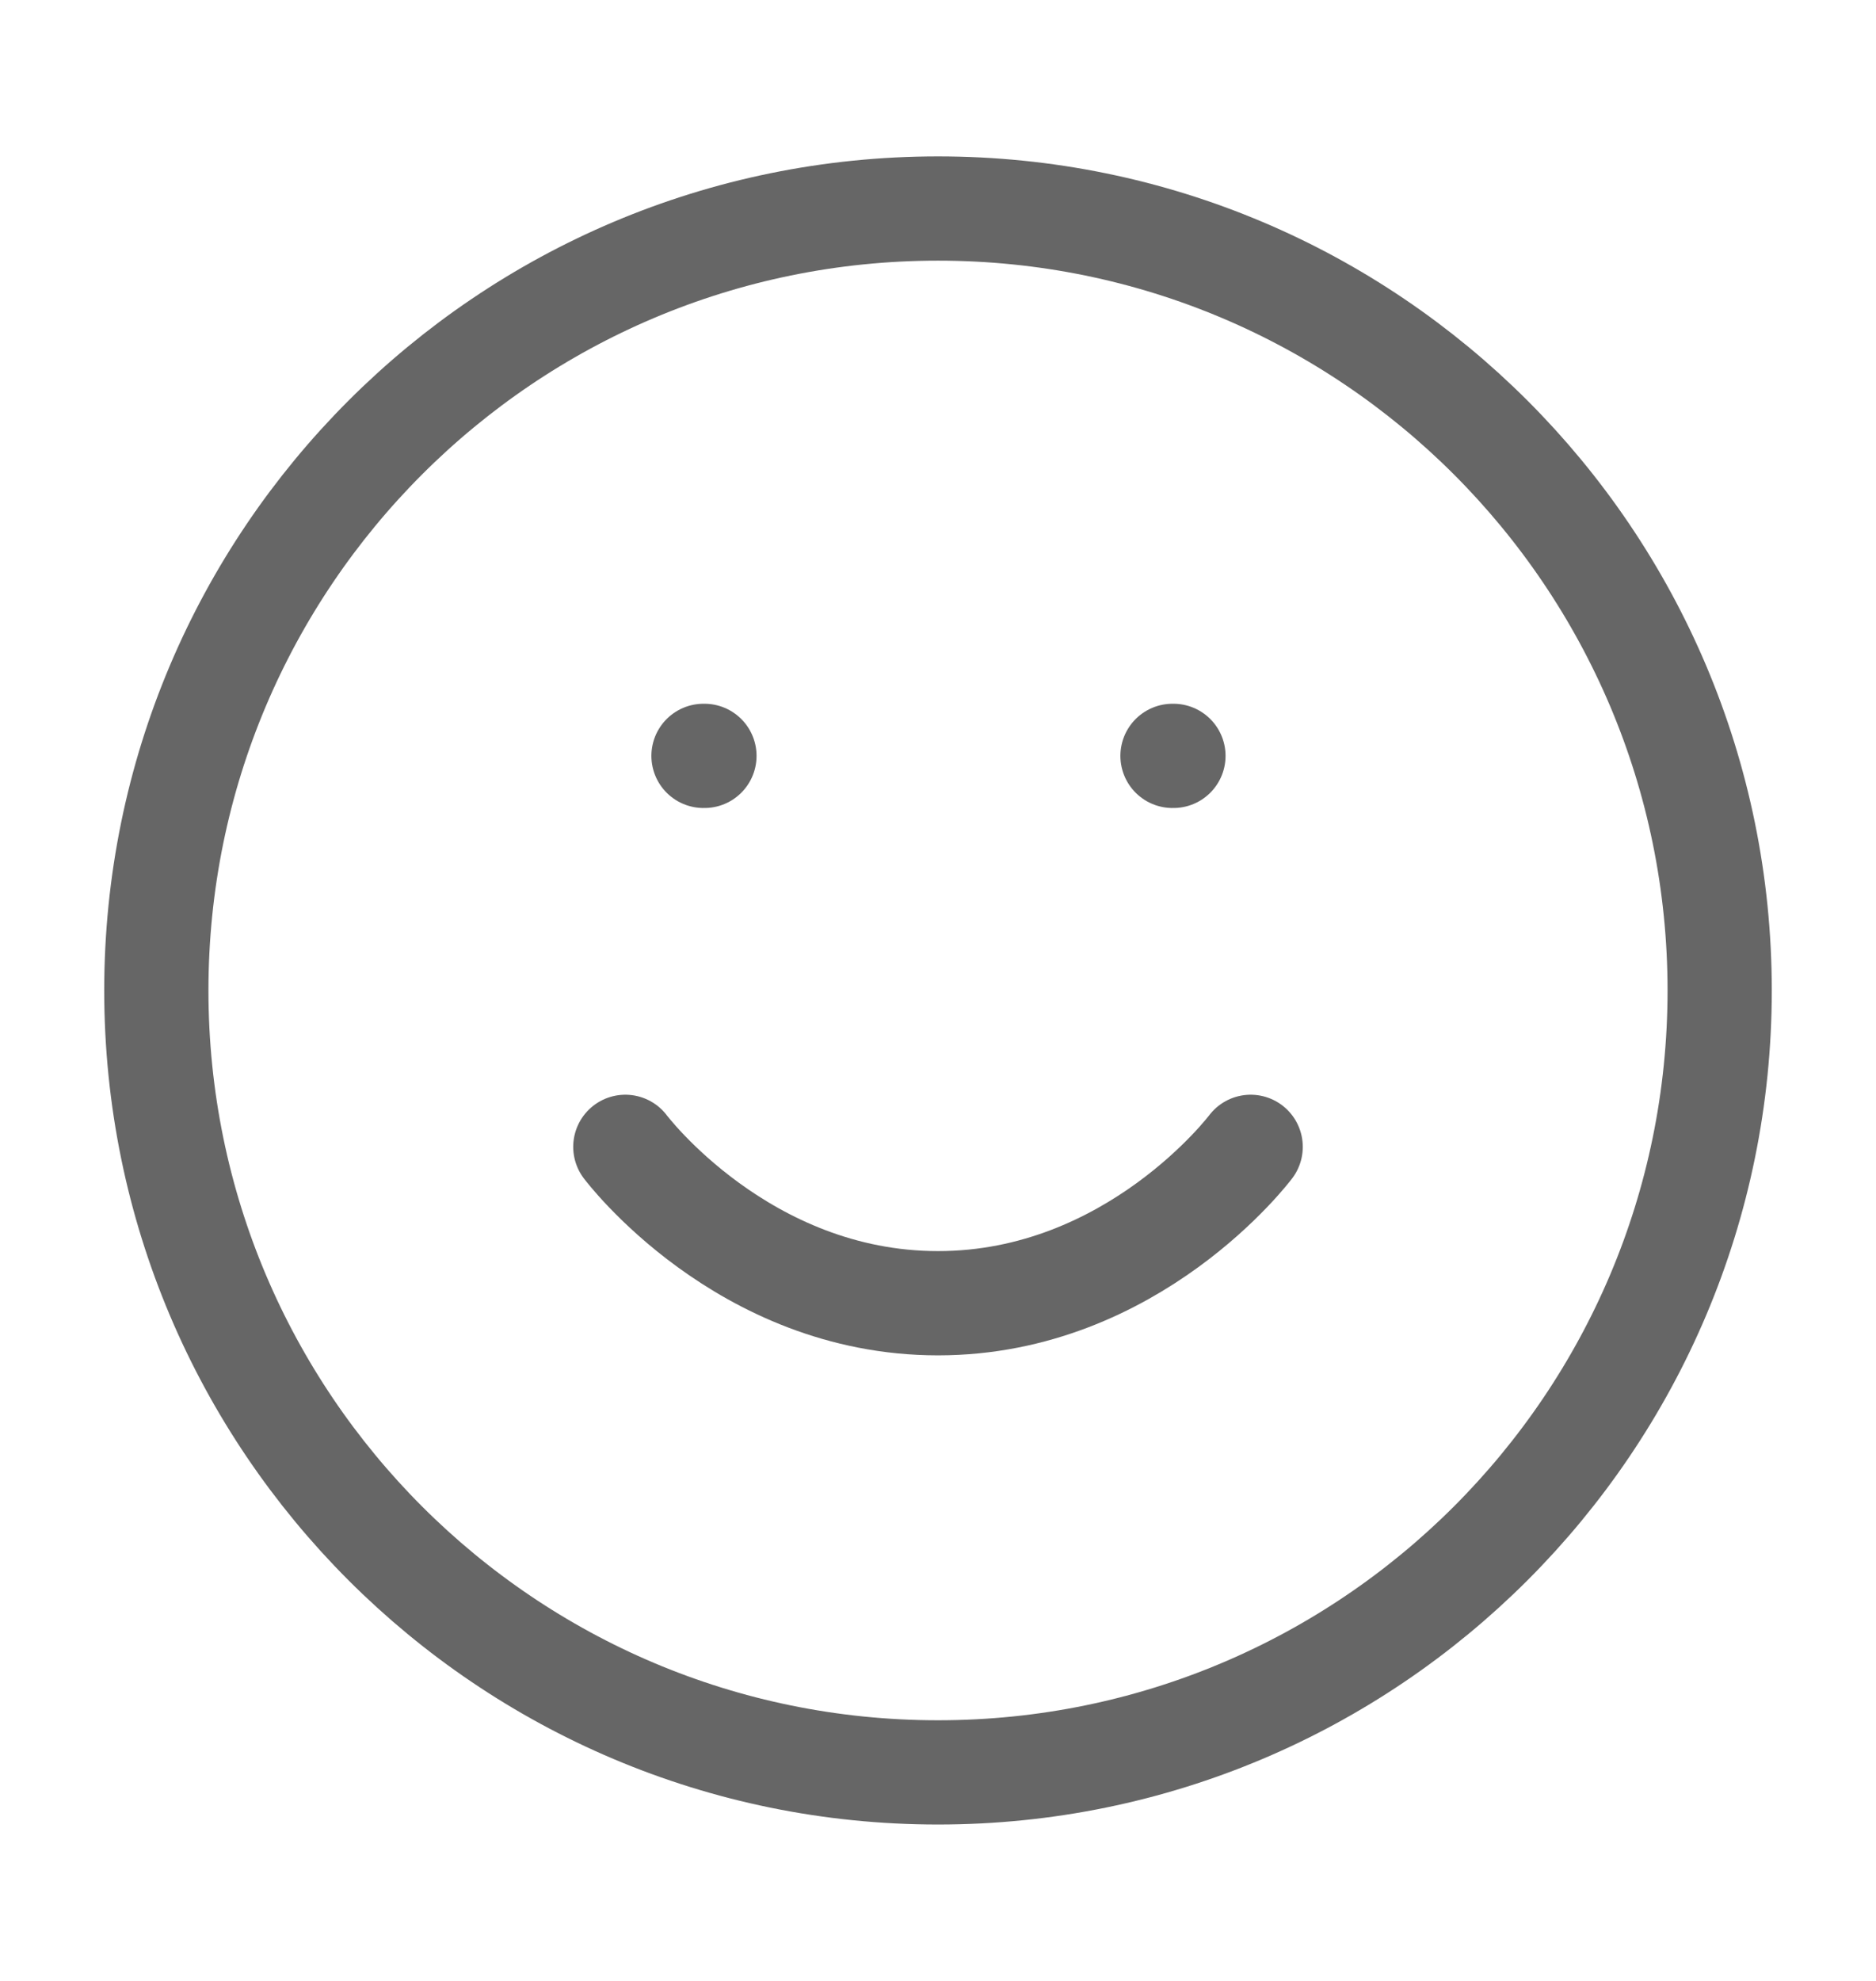 <svg width="18" height="19" viewBox="0 0 18 19" fill="none" xmlns="http://www.w3.org/2000/svg">
<path d="M9 17C13.142 17 16.5 13.642 16.5 9.5C16.5 5.358 13.142 2 9 2C4.858 2 1.5 5.358 1.5 9.5C1.5 13.642 4.858 17 9 17Z" stroke="#666666" stroke-linecap="round" stroke-linejoin="round"/>
<path d="M6 11C6 11 7.125 12.5 9 12.5C10.875 12.5 12 11 12 11" stroke="#666666" stroke-linecap="round" stroke-linejoin="round"/>
<path d="M6.75 7.25H6.759" stroke="#666666" stroke-linecap="round" stroke-linejoin="round"/>
<path d="M11.25 7.25H11.259" stroke="#666666" stroke-linecap="round" stroke-linejoin="round"/>
</svg>
